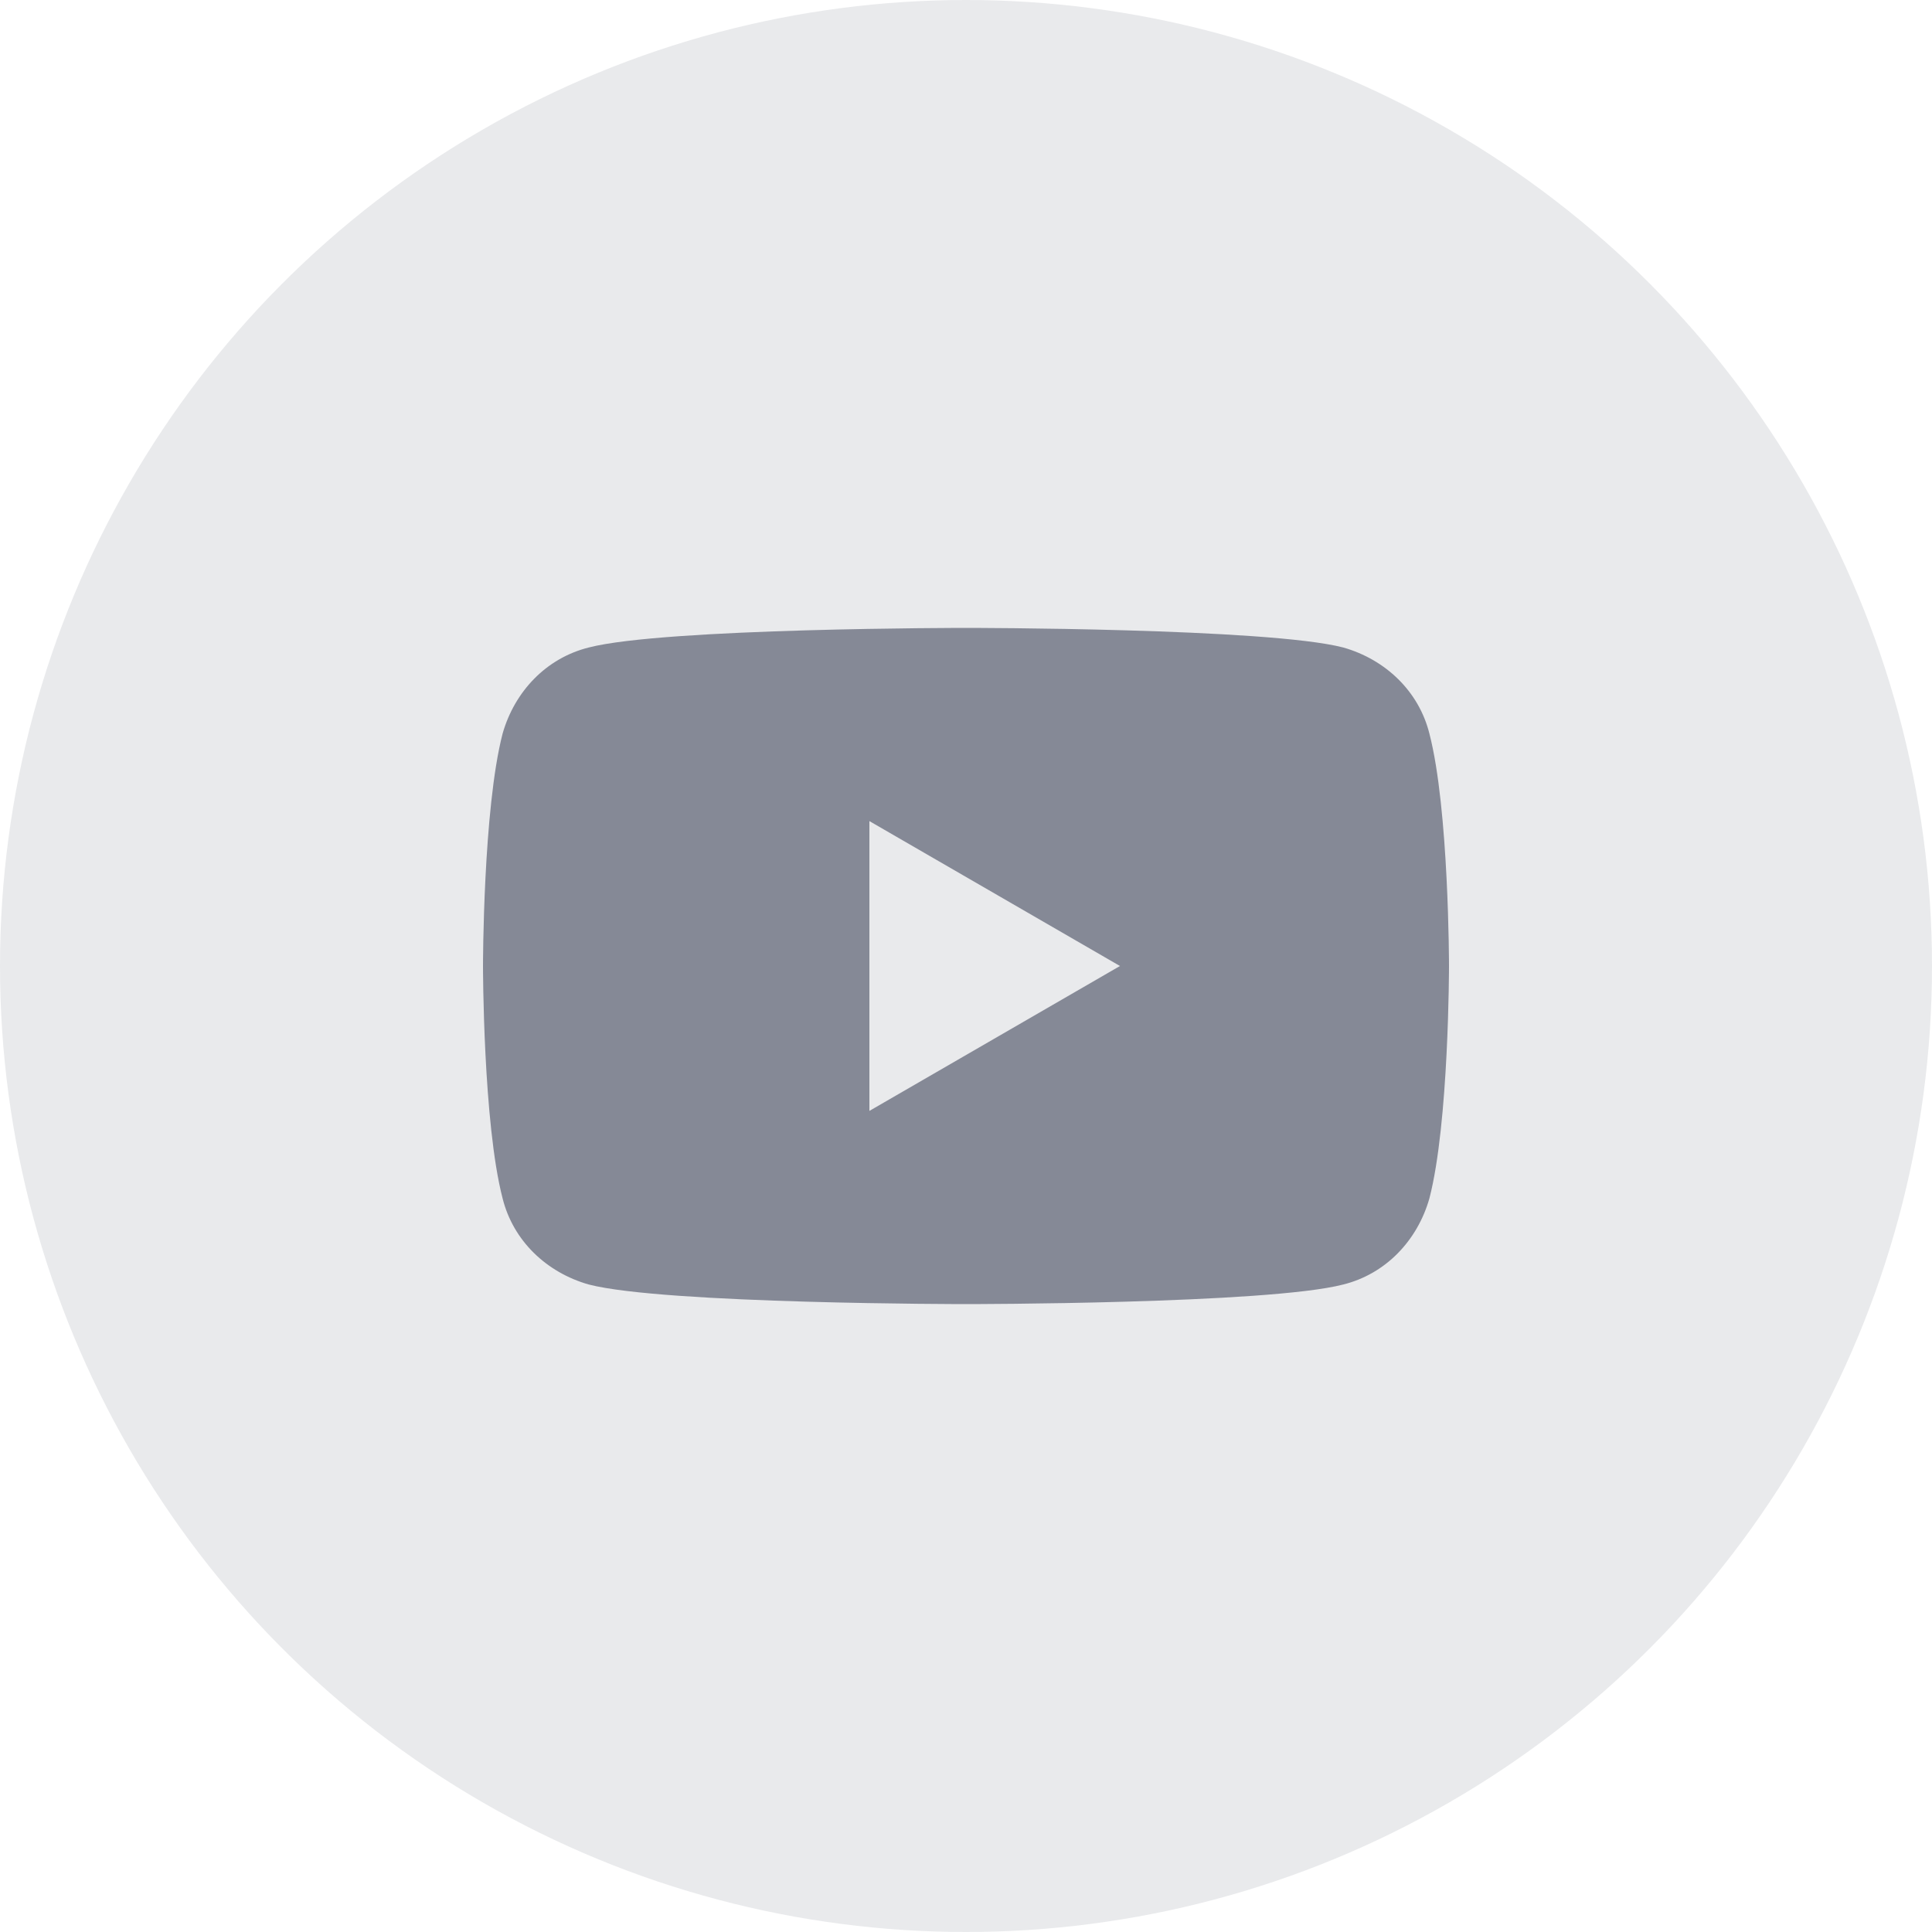 <?xml version="1.0" encoding="UTF-8"?>
<svg width="40px" height="40px" viewBox="0 0 40 40" version="1.1" xmlns="http://www.w3.org/2000/svg" xmlns:xlink="http://www.w3.org/1999/xlink">
    <title>youtube</title>
    <g id="页面-1" stroke="none" stroke-width="1" fill="none" fill-rule="evenodd">
        <g id="官网1920" transform="translate(-1559, -5439)">
            <g id="编组-2备份" transform="translate(259, 5306)">
                <g id="编组-9" transform="translate(730, 80)">
                    <g id="编组-33" transform="translate(330, 0)">
                        <g id="youtube" transform="translate(240, 53)">
                            <circle id="椭圆形备份-11" fill-opacity="0.1" fill="#202842" cx="20" cy="20" r="20"></circle>
                            <path d="M29.594,15.188 C29.375,14.312 28.688,13.656 27.812,13.406 C26.25,13 20,13 20,13 C20,13 13.75,13 12.188,13.406 C11.312,13.625 10.656,14.312 10.406,15.188 C10,16.75 10,20 10,20 C10,20 10,23.25 10.406,24.812 C10.625,25.688 11.312,26.344 12.188,26.594 C13.75,27 20,27 20,27 C20,27 26.25,27 27.812,26.594 C28.688,26.375 29.344,25.688 29.594,24.812 C30,23.25 30,20 30,20 C30,20 30,16.75 29.594,15.188 Z M18,23 L18,17 L23.188,20 L18,23 Z" id="形状" fill="#222840" fill-rule="nonzero" opacity="0.5"></path>
                        </g>
                    </g>
                </g>
            </g>
        </g>
    </g>
</svg>